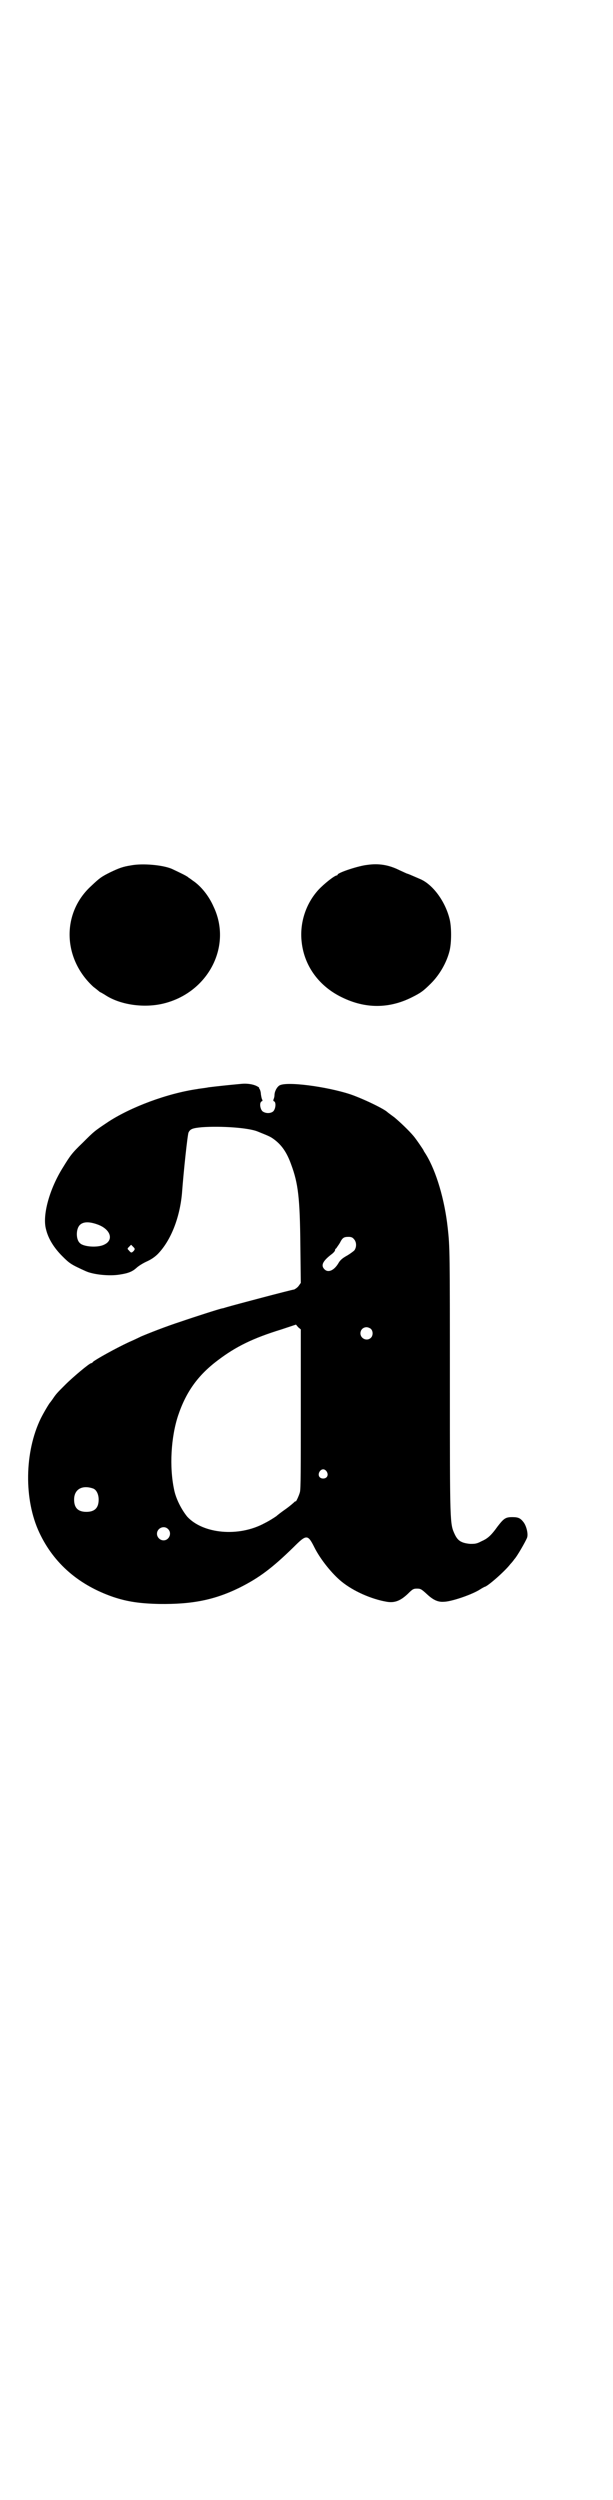 <?xml version="1.0" standalone="no"?>
<!DOCTYPE svg PUBLIC "-//W3C//DTD SVG 20010904//EN"
 "http://www.w3.org/TR/2001/REC-SVG-20010904/DTD/svg10.dtd">
<svg version="1.0" xmlns="http://www.w3.org/2000/svg"
 width="699pt" height="2850pt" viewBox="0 0 699 2850"
 preserveAspectRatio="xMidYMid meet">
<g transform="translate(0,2850) scale(0.5,-0.5)"
fill="#000000" stroke="none">
<path d="M299 3727 c-19 -3 -27 -6 -48 -16 -20 -10 -24 -13 -43 -31 -68 -62
-65 -166 5 -230 8 -6 15 -12 15 -12 1 0 6 -3 11 -6 34 -23 89 -31 134 -20 102
25 157 131 114 221 -11 25 -29 47 -47 59 -4 3 -8 6 -10 7 -2 3 -19 11 -38 20
-21 9 -67 13 -93 8z"/>
<path d="M837 3728 c-19 -2 -65 -17 -67 -22 0 -1 -1 -2 -2 -2 -5 0 -29 -19
-42 -33 -29 -32 -43 -76 -38 -119 6 -55 40 -101 92 -126 53 -26 107 -26 159 0
20 10 26 14 44 32 19 19 35 46 42 73 5 19 5 57 0 75 -10 39 -37 76 -65 89 -23
10 -30 13 -31 13 -1 0 -9 4 -18 8 -24 12 -47 16 -74 12z"/>
<path d="M552 3229 c-33 -3 -60 -6 -76 -8 -10 -2 -22 -3 -26 -4 -69 -10 -151
-41 -202 -74 -33 -22 -33 -22 -60 -49 -24 -23 -28 -29 -44 -55 -31 -49 -48
-110 -39 -142 5 -21 18 -42 37 -61 17 -17 20 -19 53 -34 17 -8 54 -12 78 -8
20 3 29 7 38 15 4 4 15 11 24 15 11 5 19 11 25 17 30 31 50 83 55 138 4 54 13
136 15 139 4 8 9 10 31 12 42 3 106 -1 127 -10 22 -9 28 -11 36 -17 18 -13 30
-30 40 -58 16 -43 20 -76 21 -185 l1 -85 -5 -7 c-3 -4 -8 -7 -10 -8 -8 -1
-136 -35 -153 -40 -4 -1 -9 -3 -11 -3 -6 -1 -65 -20 -94 -30 -34 -11 -72 -26
-91 -34 -8 -4 -21 -10 -28 -13 -30 -14 -75 -39 -82 -45 -1 -2 -3 -3 -4 -3 -4
0 -42 -32 -59 -49 -19 -19 -21 -21 -29 -33 -3 -4 -5 -7 -6 -8 -2 -2 -14 -22
-21 -36 -37 -76 -39 -185 -3 -261 33 -70 90 -119 168 -146 33 -11 61 -15 105
-16 75 -1 126 9 183 37 44 22 74 44 124 93 29 29 32 29 47 -1 14 -28 41 -61
62 -78 27 -22 68 -40 103 -46 18 -3 31 2 48 18 11 11 13 12 21 12 8 0 10 -1
23 -13 14 -13 25 -18 38 -17 16 0 61 15 81 27 6 4 12 7 12 7 6 0 47 36 59 52
3 3 7 8 9 11 6 6 26 41 29 49 3 8 -1 25 -7 34 -8 11 -13 13 -27 13 -15 0 -19
-3 -33 -21 -15 -21 -23 -28 -37 -34 -11 -6 -15 -6 -26 -6 -20 2 -28 7 -35 22
-11 24 -11 22 -11 344 0 302 0 310 -5 355 -7 64 -26 128 -49 166 -3 5 -6 9 -6
10 0 1 -17 26 -23 33 -11 13 -30 31 -43 42 -8 6 -15 11 -16 12 -8 8 -56 31
-85 41 -55 18 -147 30 -162 20 -6 -4 -11 -14 -11 -22 0 -3 -1 -7 -2 -9 -1 -3
-1 -4 1 -5 5 -2 4 -17 -2 -23 -6 -5 -17 -5 -24 0 -6 5 -8 21 -2 23 2 1 2 2 1
4 -1 1 -2 6 -3 12 0 5 -2 11 -3 12 -1 2 -2 3 -1 3 1 0 -2 2 -6 4 -8 4 -21 6
-33 5z m-329 -321 c30 -11 37 -36 14 -46 -14 -7 -47 -5 -55 4 -9 8 -9 32 0 41
8 8 22 8 41 1z m584 -33 c6 -6 7 -18 1 -26 -2 -2 -10 -8 -17 -12 -9 -5 -14 -9
-18 -15 -10 -18 -24 -25 -33 -16 -9 9 -4 19 17 35 4 3 7 7 7 8 0 2 1 4 3 5 1
2 5 7 8 12 6 12 9 14 20 14 5 0 9 -1 12 -5z m-502 -27 c-5 -5 -6 -5 -11 1 -4
4 -4 4 1 9 l4 4 5 -5 c4 -4 4 -5 1 -9z m381 -360 c0 -138 0 -183 -2 -190 -2
-8 -10 -25 -10 -21 0 1 -1 0 -2 -1 -2 -2 -11 -10 -21 -17 -10 -7 -19 -14 -21
-16 -6 -4 -15 -10 -27 -16 -59 -32 -140 -24 -176 15 -13 16 -26 41 -30 62 -11
52 -7 119 9 168 18 54 45 92 90 126 42 32 81 51 146 71 l33 11 5 -6 6 -5 0
-181z m160 182 c5 -5 5 -15 0 -20 -9 -9 -24 -2 -24 10 0 8 6 14 14 14 3 0 8
-2 10 -4z m-101 -325 c5 -8 1 -16 -8 -16 -9 0 -13 8 -8 16 2 3 5 5 8 5 3 0 6
-2 8 -5z m-532 -39 c7 -3 12 -13 12 -25 0 -19 -9 -28 -28 -28 -19 0 -28 9 -28
28 0 24 19 34 44 25z m170 -92 c10 -9 3 -26 -10 -26 -8 0 -15 7 -15 15 0 13
16 20 25 11z"/>
</g>
</svg>
